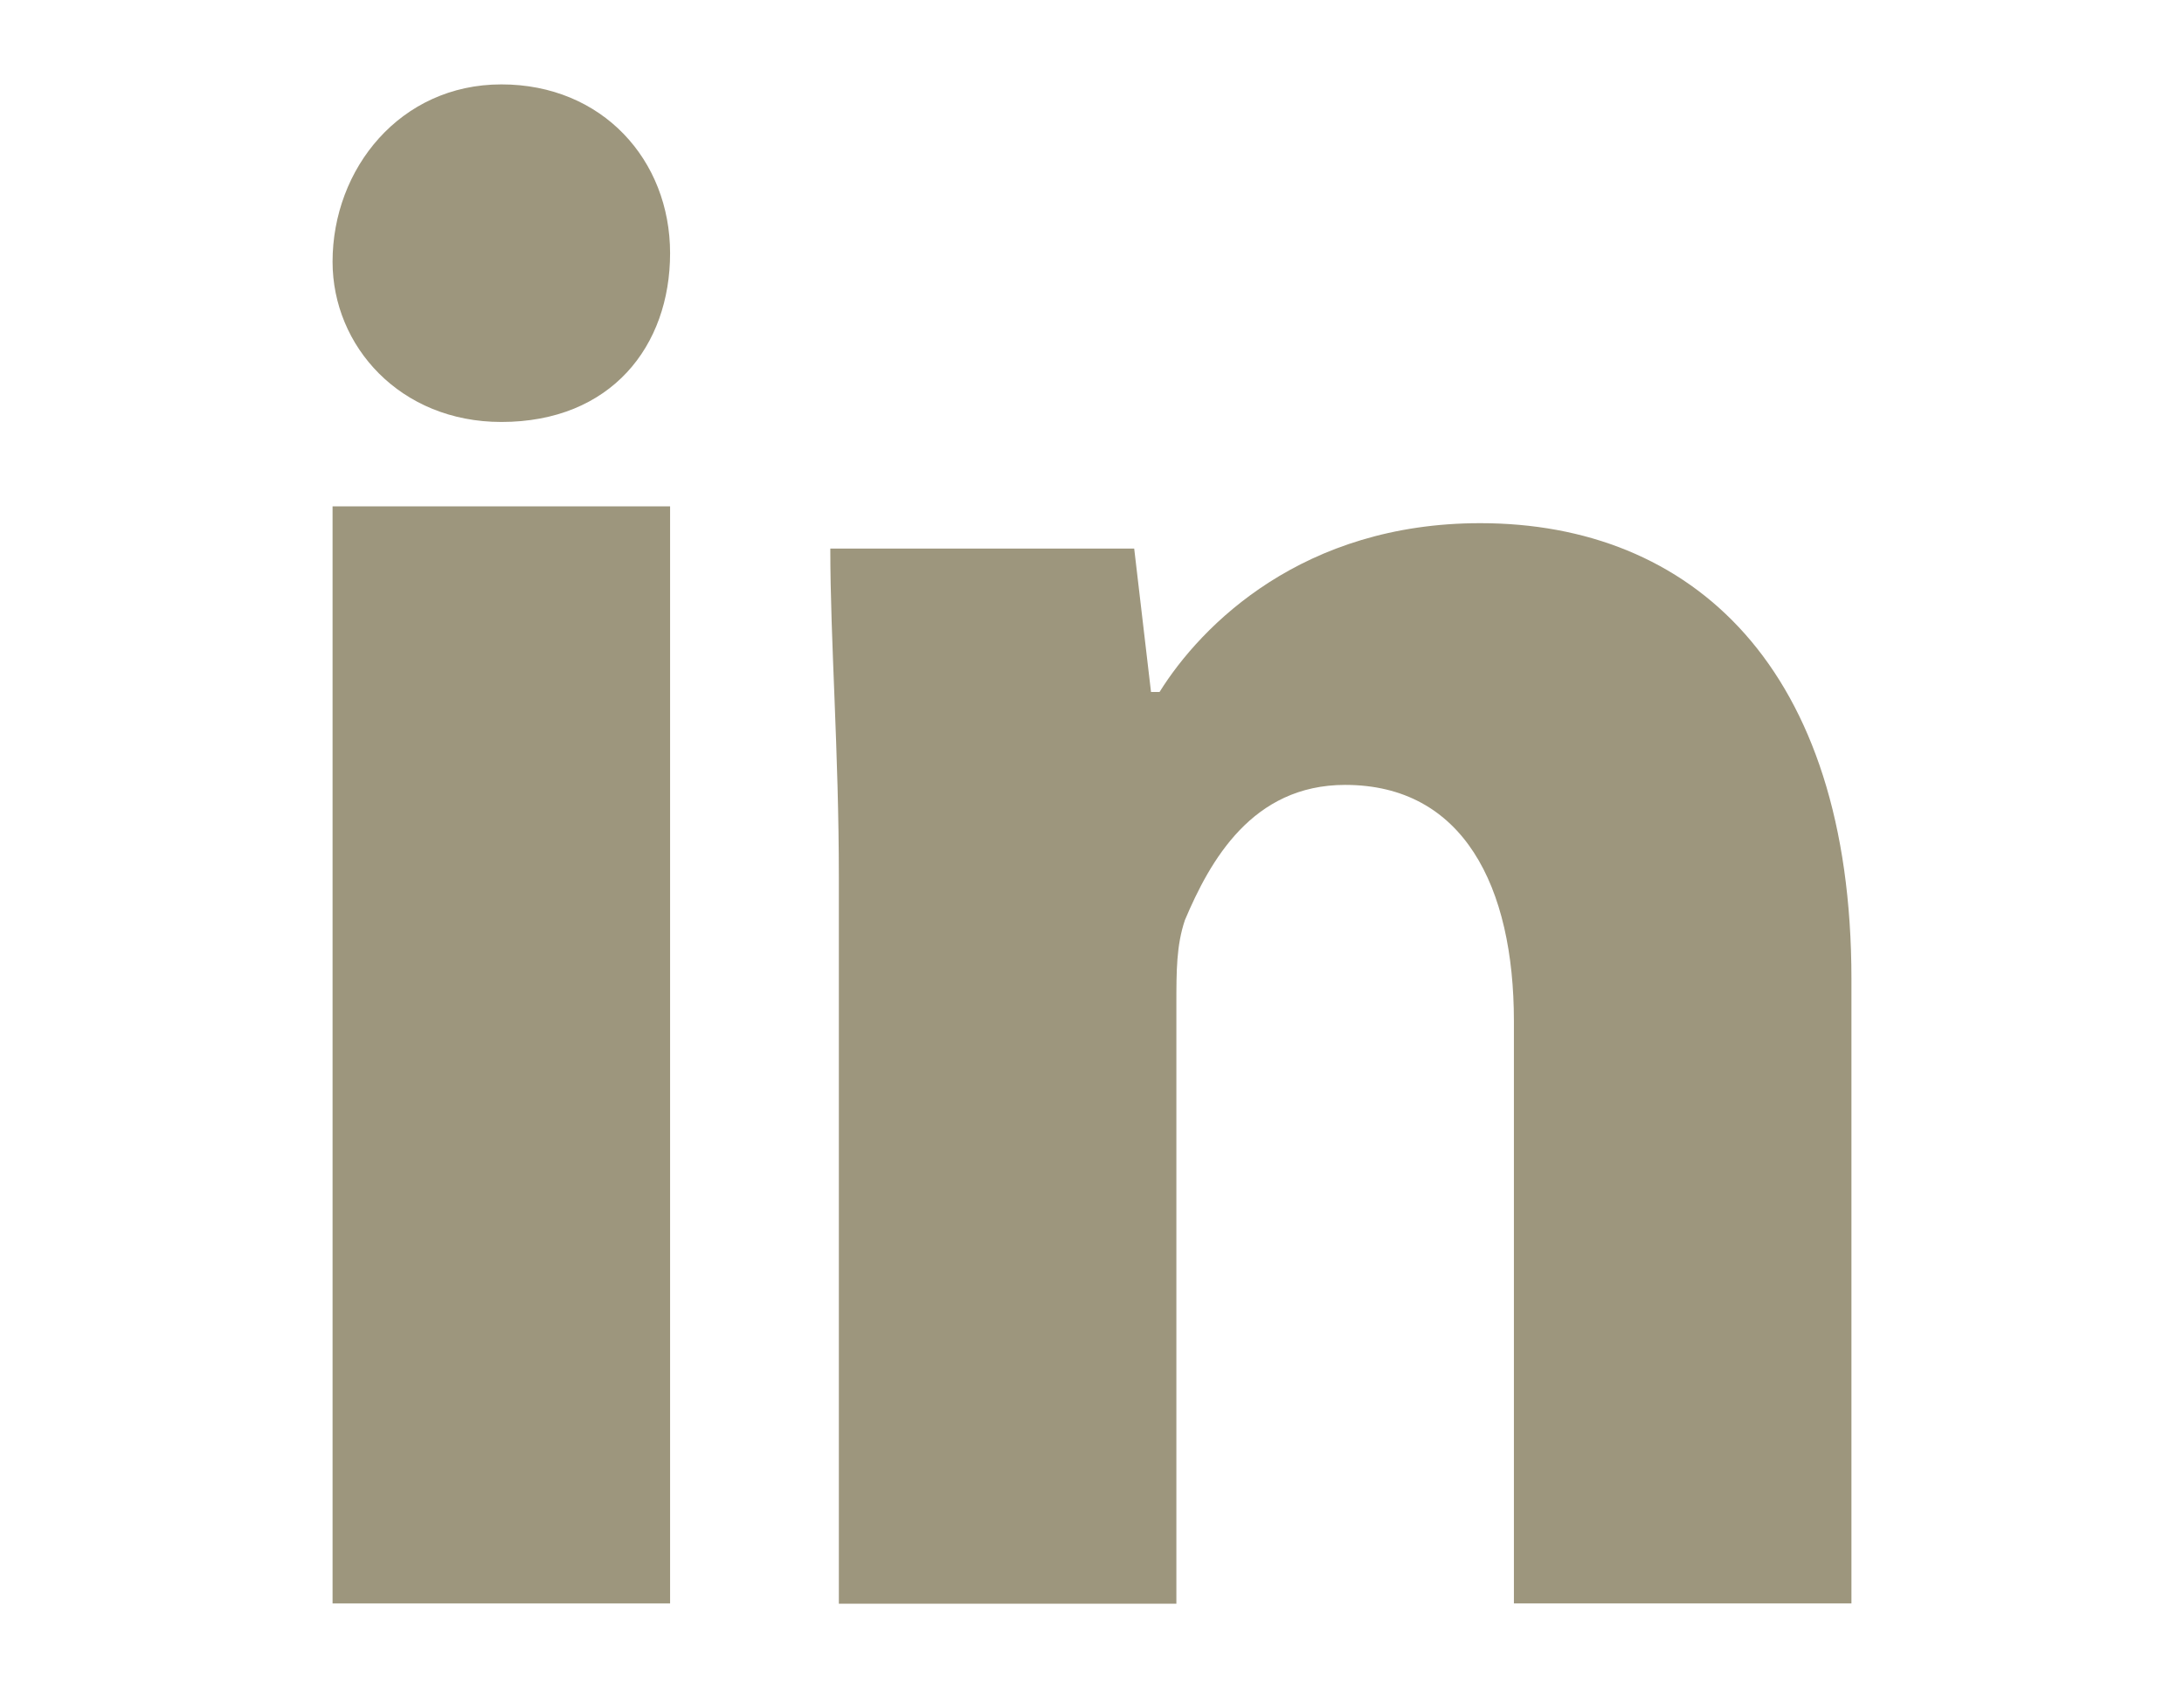 <?xml version="1.0" encoding="utf-8"?>
<!-- Generator: Adobe Illustrator 18.0.0, SVG Export Plug-In . SVG Version: 6.00 Build 0)  -->
<!DOCTYPE svg PUBLIC "-//W3C//DTD SVG 1.1//EN" "http://www.w3.org/Graphics/SVG/1.1/DTD/svg11.dtd">
<svg version="1.1" id="LinkedIn" xmlns="http://www.w3.org/2000/svg" xmlns:xlink="http://www.w3.org/1999/xlink" x="0px" y="0px"
	 viewBox="0 0 792 612" enable-background="new 0 0 792 612" xml:space="preserve">
<g id="XMLID_1_">
	<g>
		<path fill="#9D967D" d="M671.4,355v226.4H549V370.3c0-49-18.4-85.7-61.2-85.7c-33.7,0-49,27.5-58.1,49c-3.1,9.2-3.1,18.4-3.1,30.6
			v217.3H304.2V318.2c0-45.9-3.1-85.7-3.1-119.3h110.2l6.1,52h3.1c15.3-24.5,52-61.2,116.3-61.2C613.3,189.7,671.4,241.7,671.4,355z
			"/>
		<rect x="120.6" y="183.6" fill="#9D967D" width="122.4" height="397.8"/>
		<path fill="#9D967D" d="M243,91.8c0,33.7-21.4,61.2-61.2,61.2c-36.7,0-61.2-27.5-61.2-58.1c0-33.7,24.5-64.3,61.2-64.3
			S243,58.1,243,91.8z"/>
	</g>
	<g>
	</g>
</g>
</svg>
